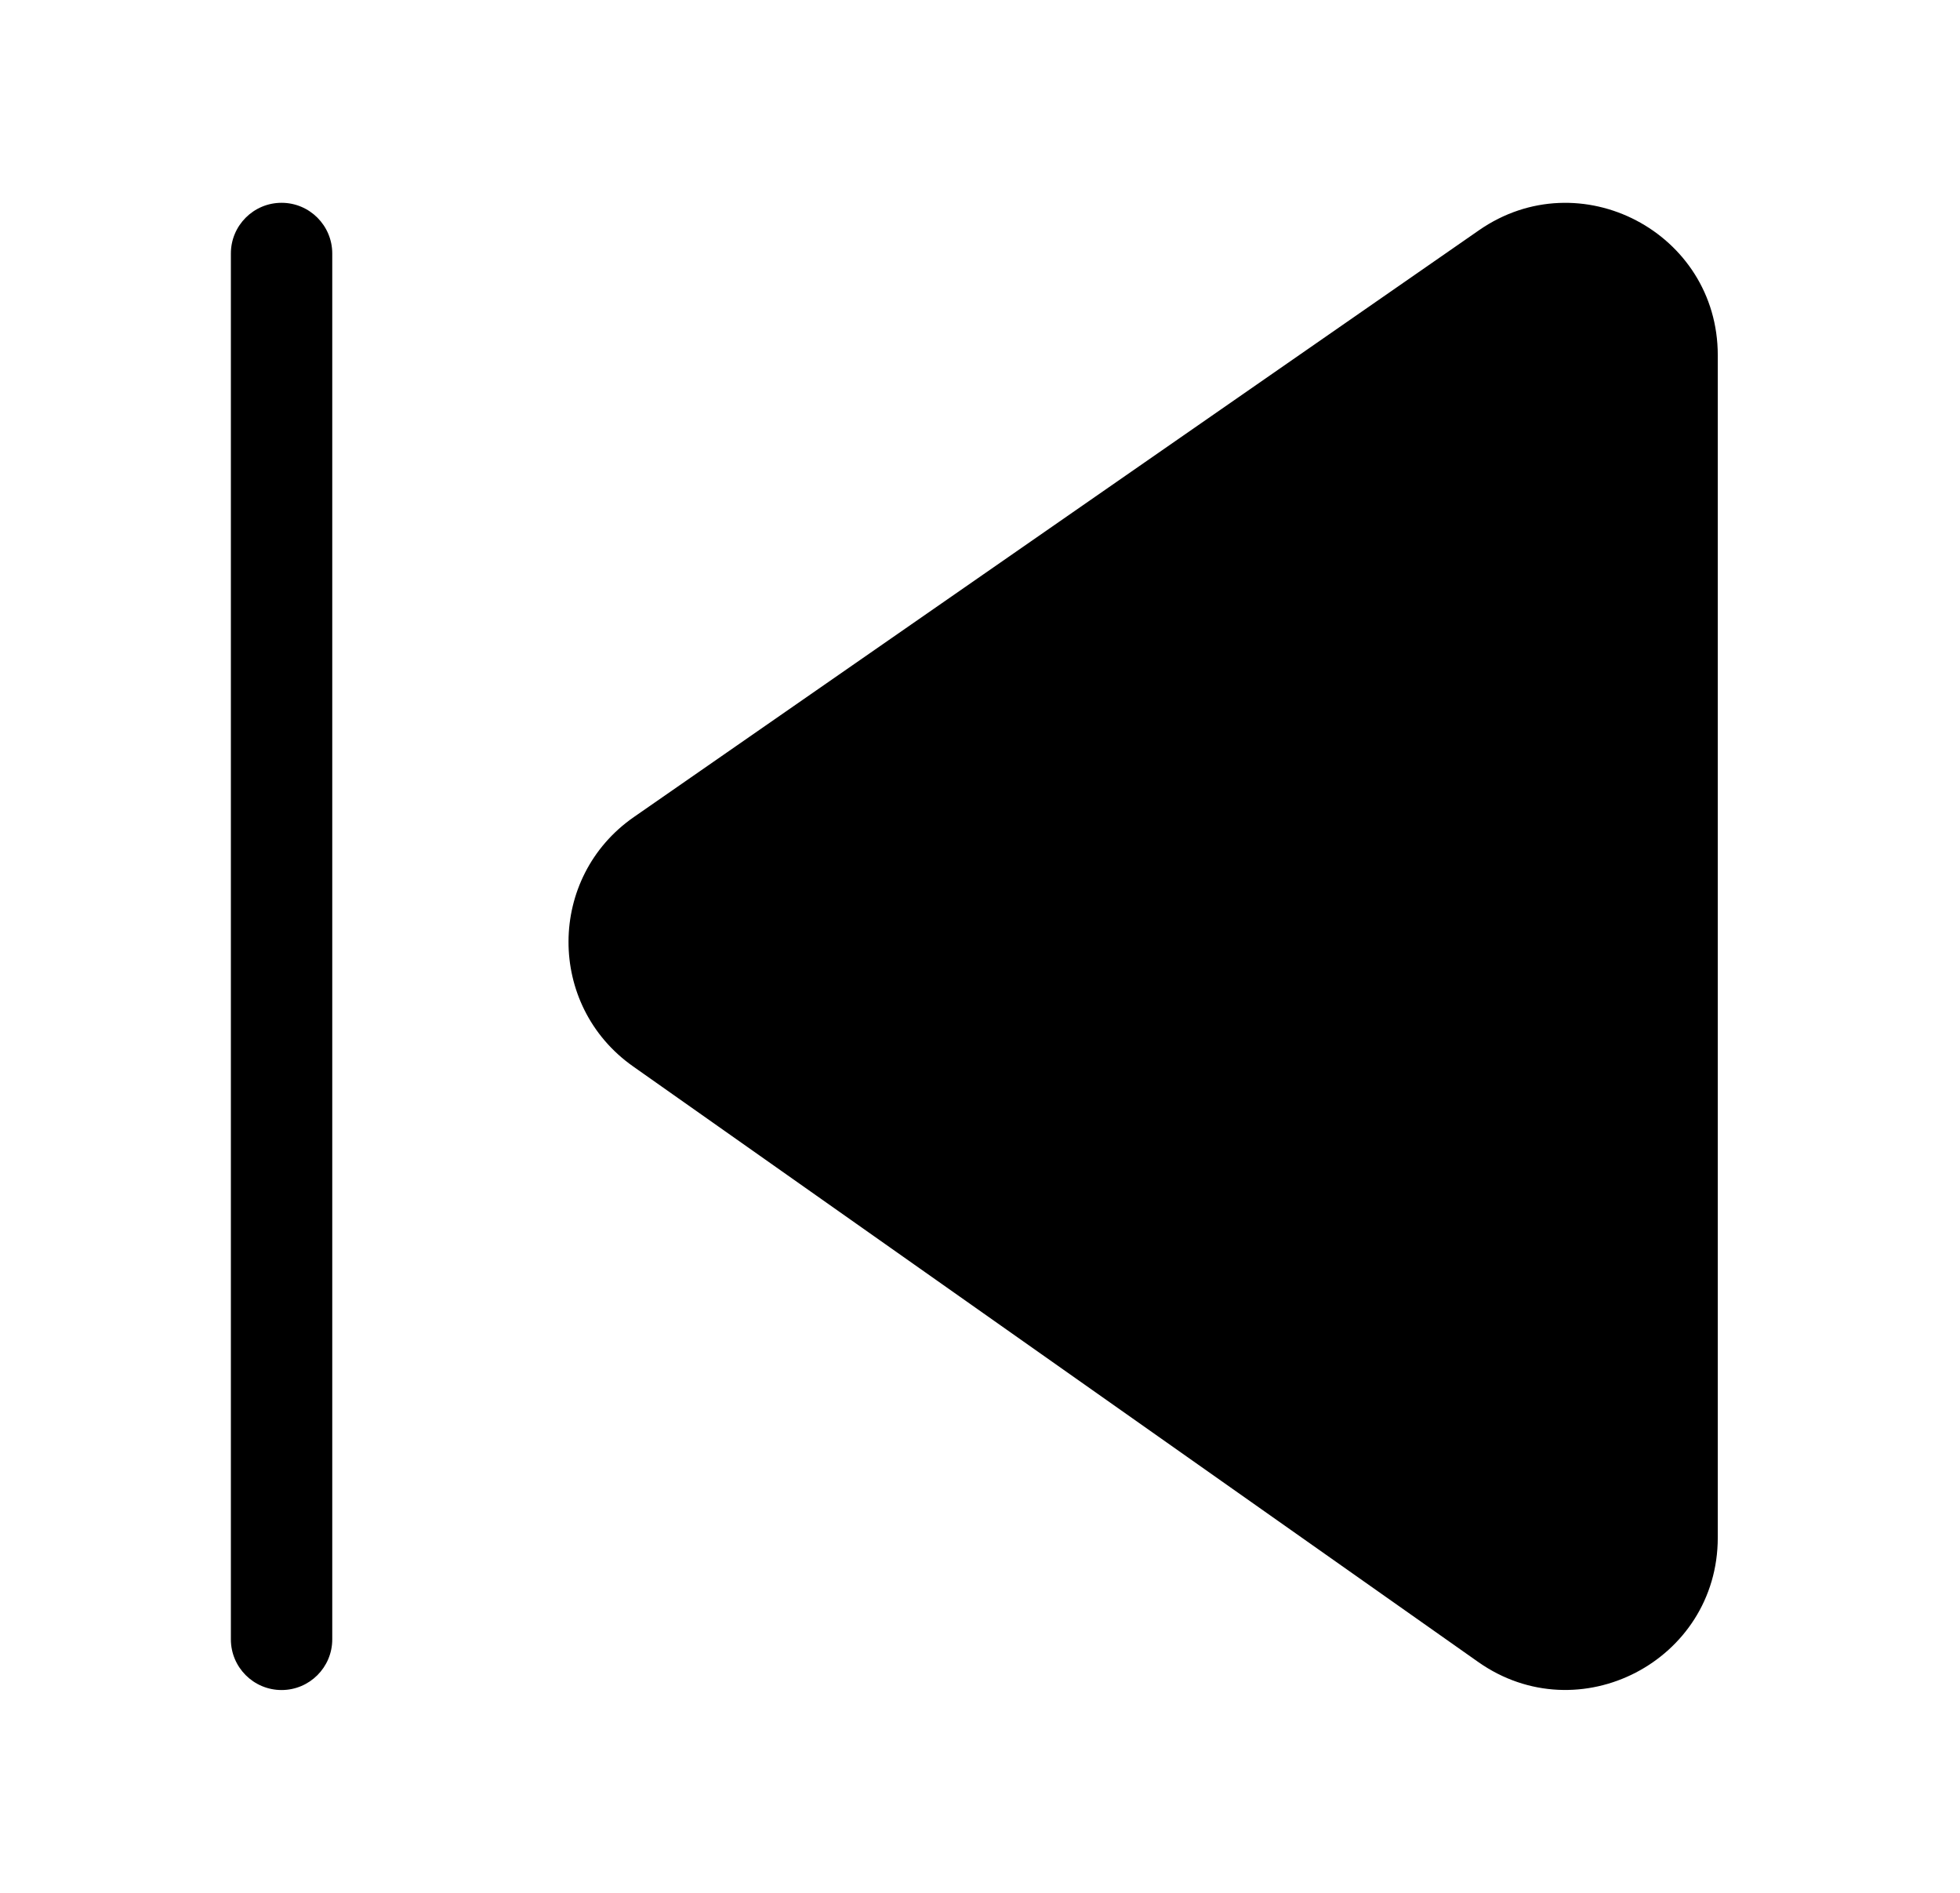 <svg xmlns="http://www.w3.org/2000/svg" viewBox="0 0 29 28" fill="none"><path d="M4.916 3.75C4.916 3.336 4.58 3 4.166 3C3.752 3 3.416 3.336 3.416 3.75V24.25C3.416 24.664 3.752 25 4.166 25C4.58 25 4.916 24.664 4.916 24.25V3.75ZM25.416 5.254C25.416 3.438 23.375 2.37 21.883 3.406L9.379 12.086C8.095 12.977 8.088 14.873 9.366 15.774L21.87 24.584C23.36 25.635 25.416 24.569 25.416 22.745V5.254Z" fill="currentColor"/></svg>